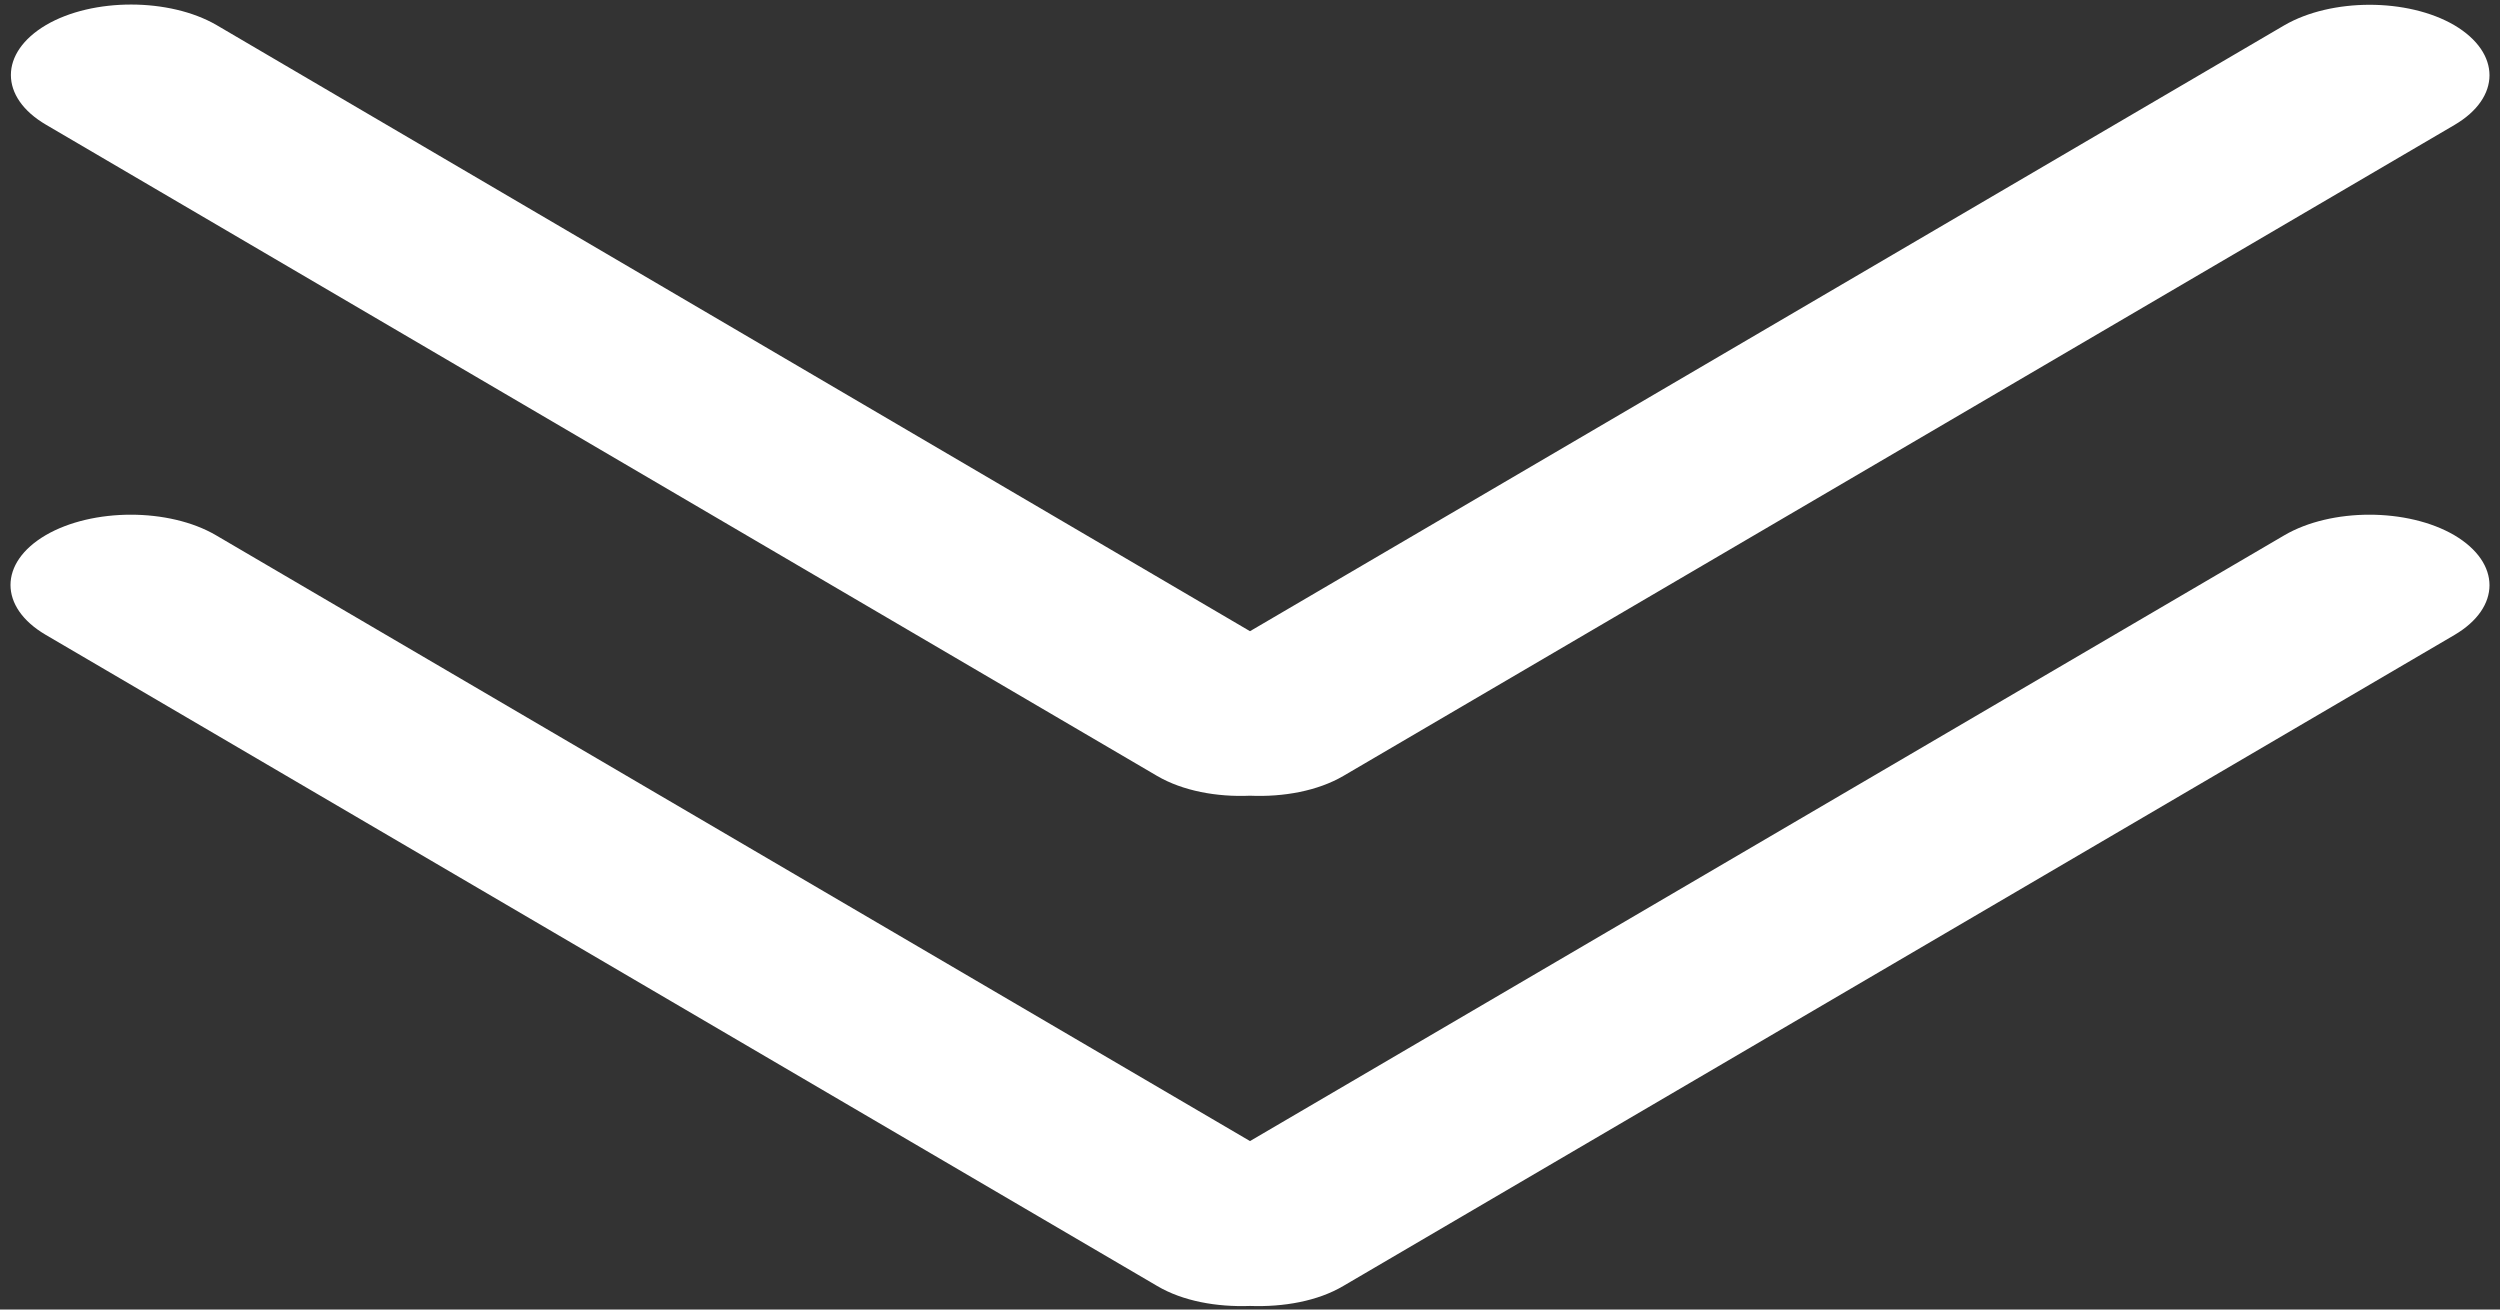 ﻿<?xml version="1.0" encoding="utf-8"?>
<svg version="1.1" xmlns:xlink="http://www.w3.org/1999/xlink" width="21px" height="11px" xmlns="http://www.w3.org/2000/svg">
  <rect width="100%" height="100%" fill="#333333" stroke="none"/>
  <g transform="matrix(1 0 0 1 -2328 -1654 )">
    <path d="M 9.72 10.802  C 9.936 10.93  10.221 10.98  10.5 10.97  C 10.782 10.98  11.068 10.93  11.284 10.802  L 20.617 5.334  C 21.01 5.103  21.01 4.729  20.617 4.496  C 20.223 4.266  19.583 4.266  19.189 4.496  L 10.5 9.585  L 1.814 4.496  C 1.421 4.266  0.777 4.266  0.383 4.496  C -0.01 4.727  -0.01 5.101  0.383 5.332  L 9.72 10.802  Z M 10.5 6.684  C 10.782 6.696  11.068 6.644  11.284 6.518  L 20.617 1.05  C 21.01 0.82  21.01 0.445  20.617 0.212  C 20.223 -0.018  19.583 -0.016  19.189 0.212  L 10.5 5.302  L 1.818 0.21  C 1.424 -0.018  0.78 -0.02  0.387 0.21  C -0.007 0.443  -0.007 0.818  0.387 1.048  L 9.72 6.518  C 9.936 6.644  10.221 6.696  10.5 6.684  Z " fill-rule="nonzero" fill="#ffffff" stroke="none" transform="matrix(1 0 0 1 2328 1654 )" />
  </g>
</svg>